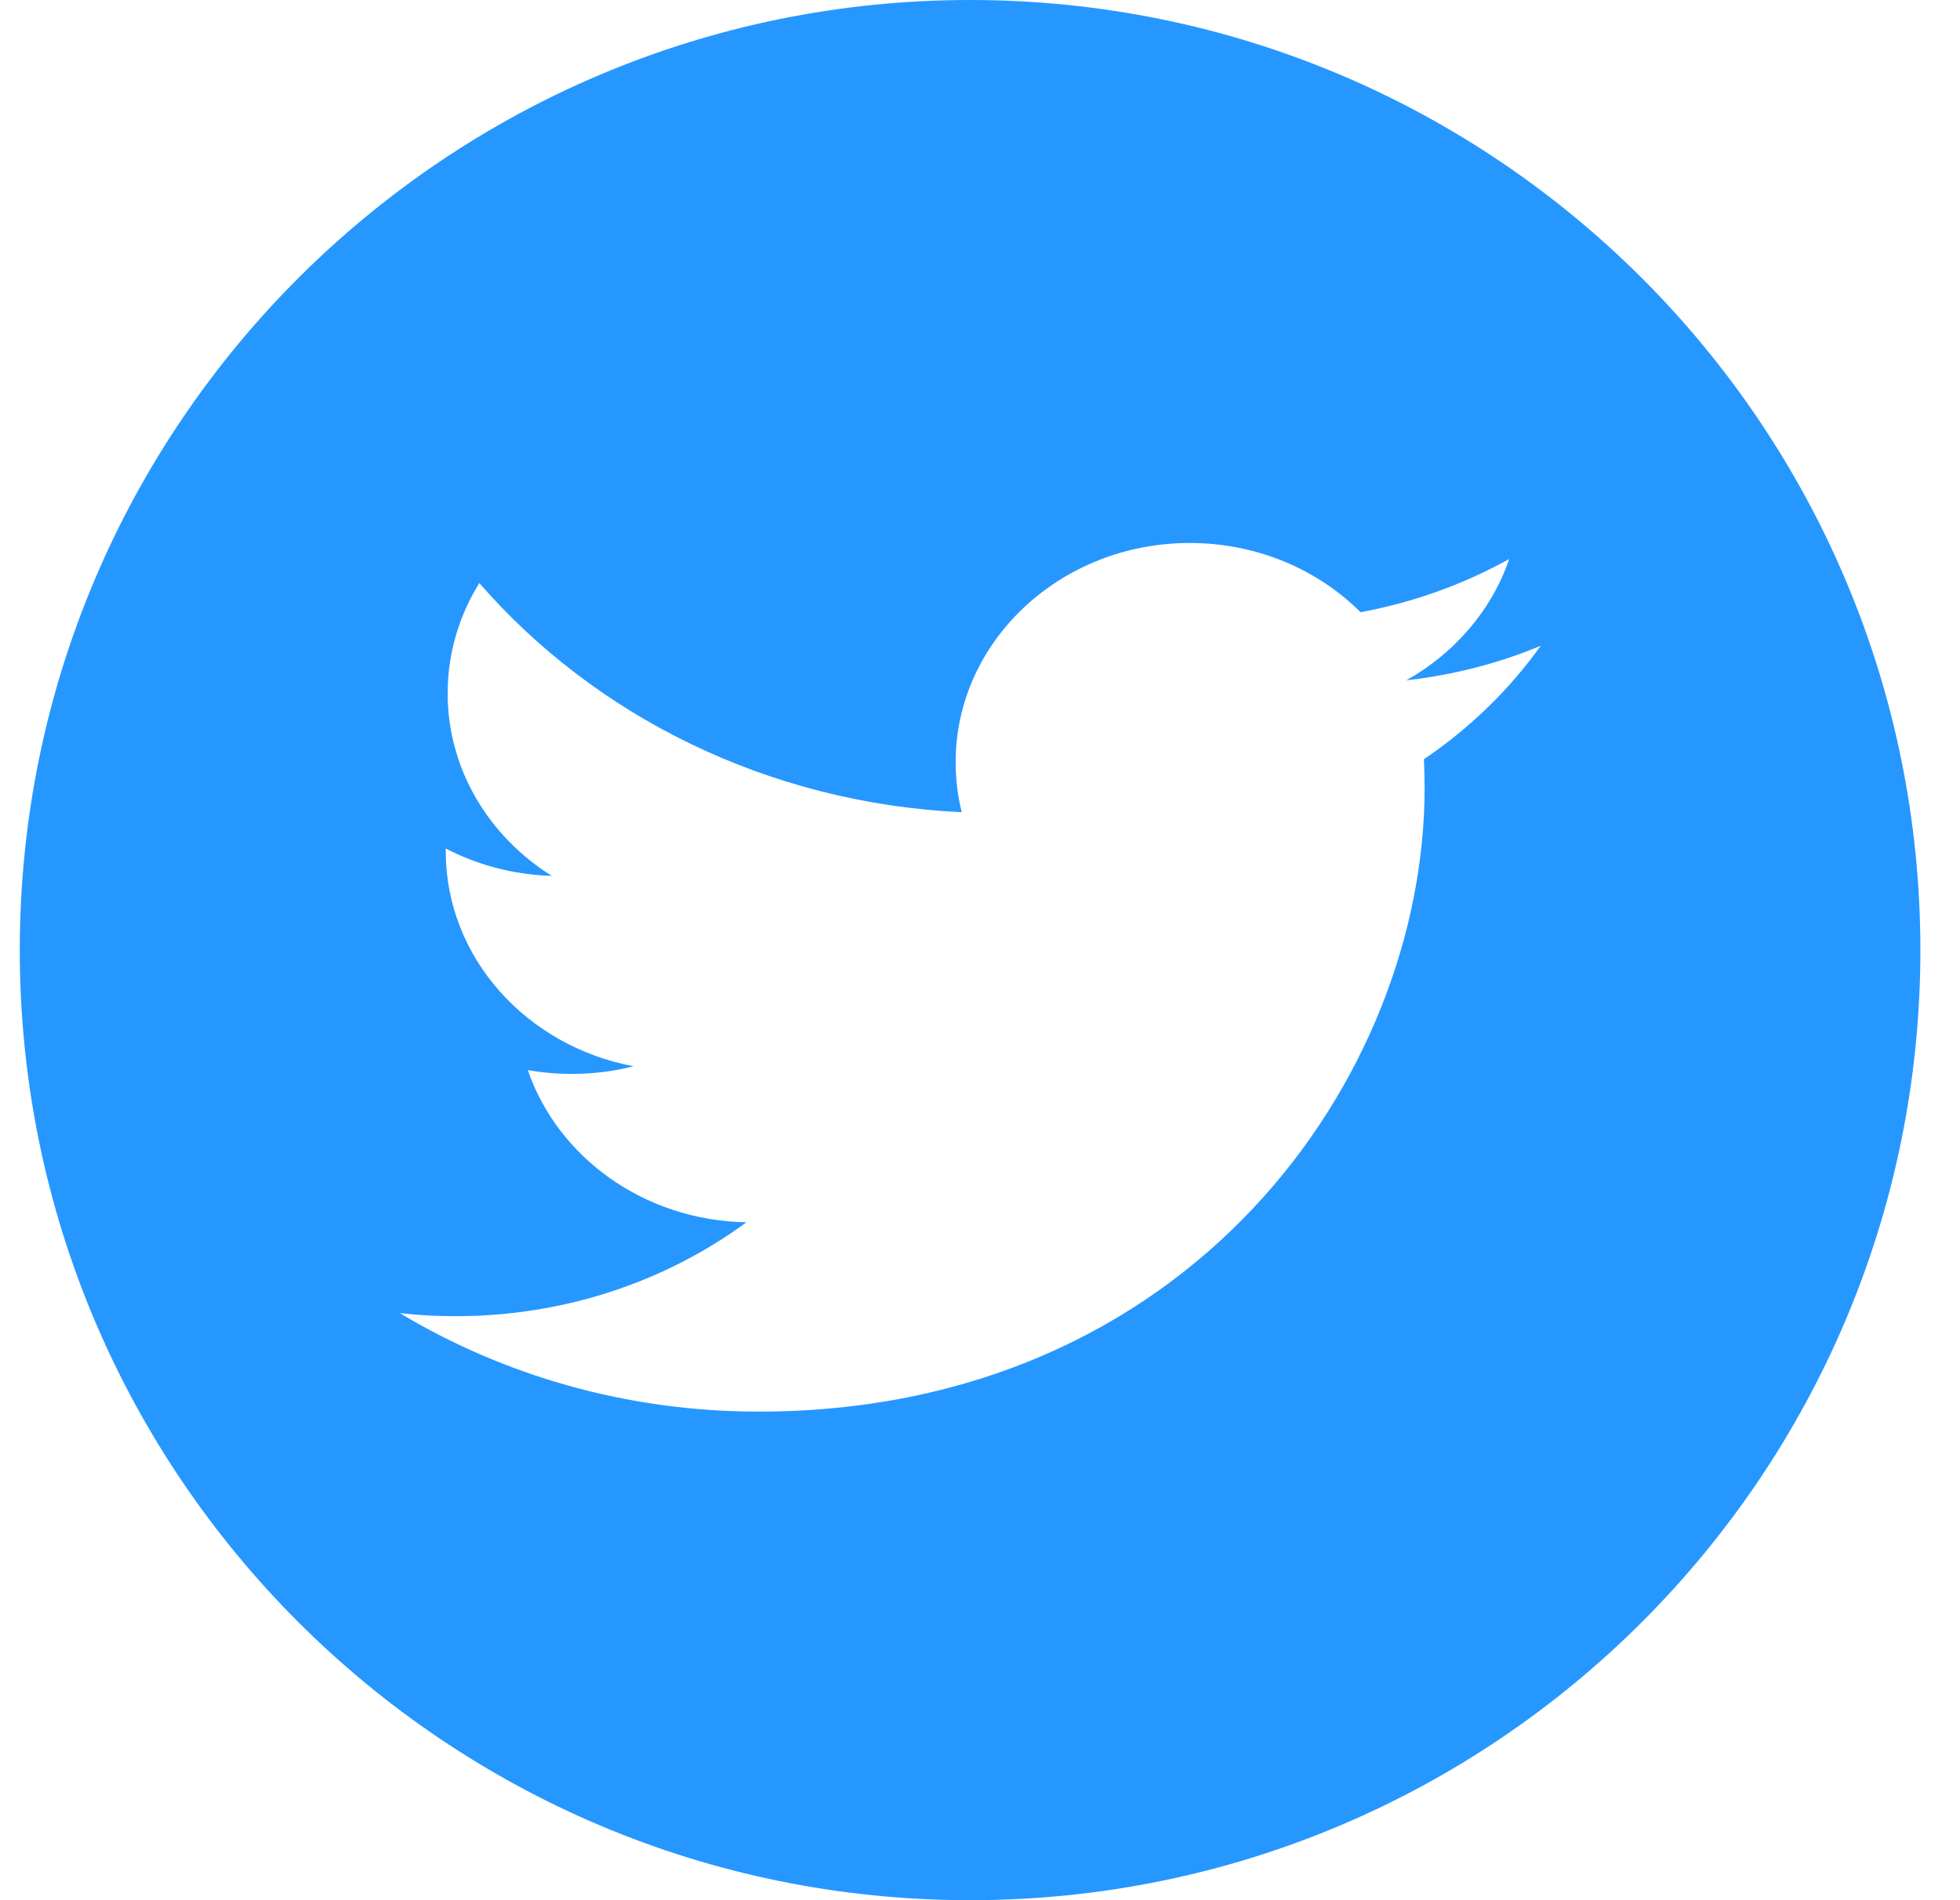 <svg width="33" height="32" viewBox="0 0 33 32" fill="none" xmlns="http://www.w3.org/2000/svg">
<path fill-rule="evenodd" clip-rule="evenodd" d="M16.333 32C7.497 32 0.333 24.837 0.333 16C0.333 7.163 7.497 0 16.333 0C25.17 0 32.333 7.163 32.333 16C32.333 24.837 25.17 32 16.333 32ZM25.41 9.414C24.648 9.837 23.805 10.144 22.907 10.31C22.189 9.592 21.165 9.144 20.032 9.144C17.856 9.144 16.09 10.797 16.09 12.837C16.09 13.126 16.125 13.409 16.193 13.678C12.918 13.524 10.014 12.054 8.07 9.819C7.732 10.365 7.537 10.999 7.537 11.676C7.537 12.957 8.233 14.088 9.29 14.75C8.644 14.731 8.037 14.566 7.505 14.289V14.335C7.505 16.124 8.863 17.617 10.666 17.956C10.336 18.041 9.987 18.085 9.628 18.085C9.374 18.085 9.127 18.063 8.887 18.021C9.388 19.486 10.843 20.554 12.567 20.584C11.219 21.574 9.52 22.165 7.673 22.165C7.355 22.165 7.041 22.148 6.733 22.114C8.477 23.161 10.549 23.772 12.774 23.772C20.023 23.772 23.986 18.144 23.986 13.265C23.986 13.104 23.981 12.945 23.974 12.786C24.744 12.265 25.412 11.616 25.941 10.875C25.234 11.17 24.474 11.367 23.678 11.457C24.491 10.999 25.116 10.276 25.41 9.414Z" fill="#2697FF"/>
</svg>
